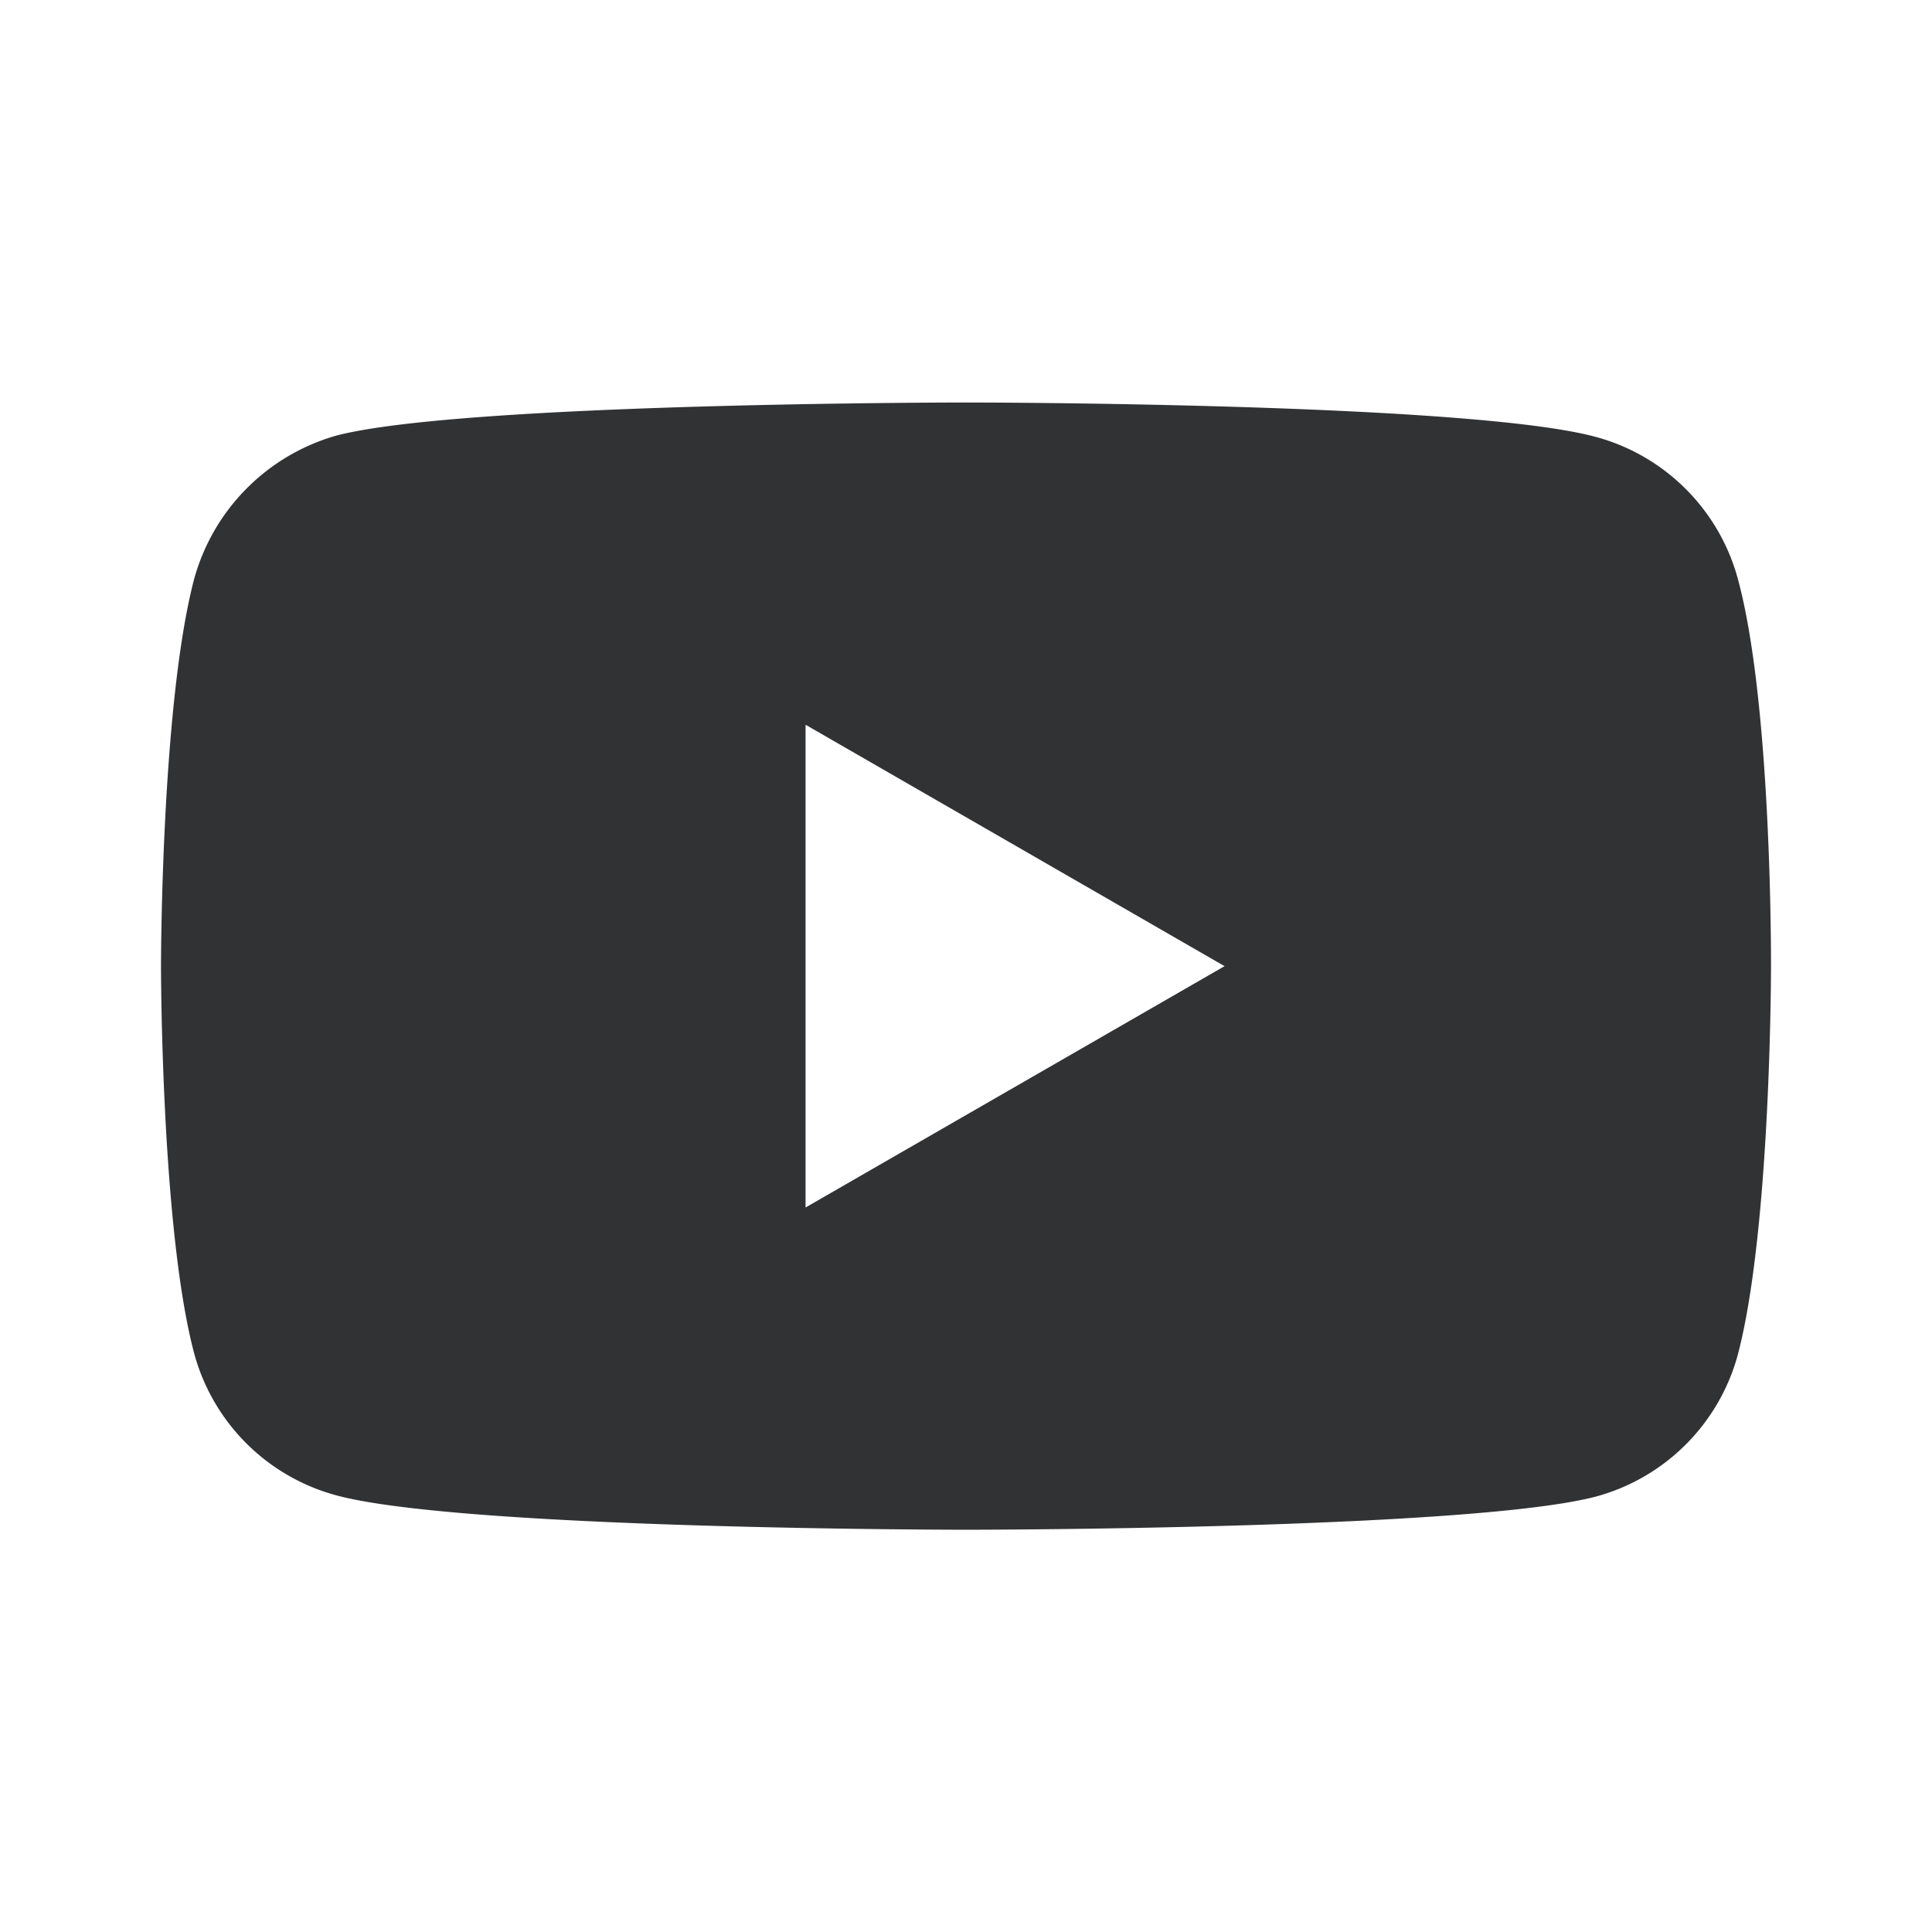 <svg xmlns="http://www.w3.org/2000/svg" viewBox="0 0 24 24" id="yt">
    <path
        style="fill: #313234;"
        d="M21.588 7.191c.428 1.565.412 4.827.412 4.827s0 3.245-.412 4.81a2.506 2.506 0 0 1-1.763 1.763c-1.565.412-7.825.412-7.825.412s-6.244 0-7.825-.428a2.506 2.506 0 0 1-1.763-1.763C2 15.263 2 12.002 2 12.002s0-3.246.412-4.81a2.557 2.557 0 0 1 1.763-1.78C5.74 5 12 5 12 5s6.26 0 7.825.428c.857.231 1.532.906 1.763 1.763zM10.007 15l5.205-2.998-5.205-2.999V15z"
    >
    </path>
</svg>